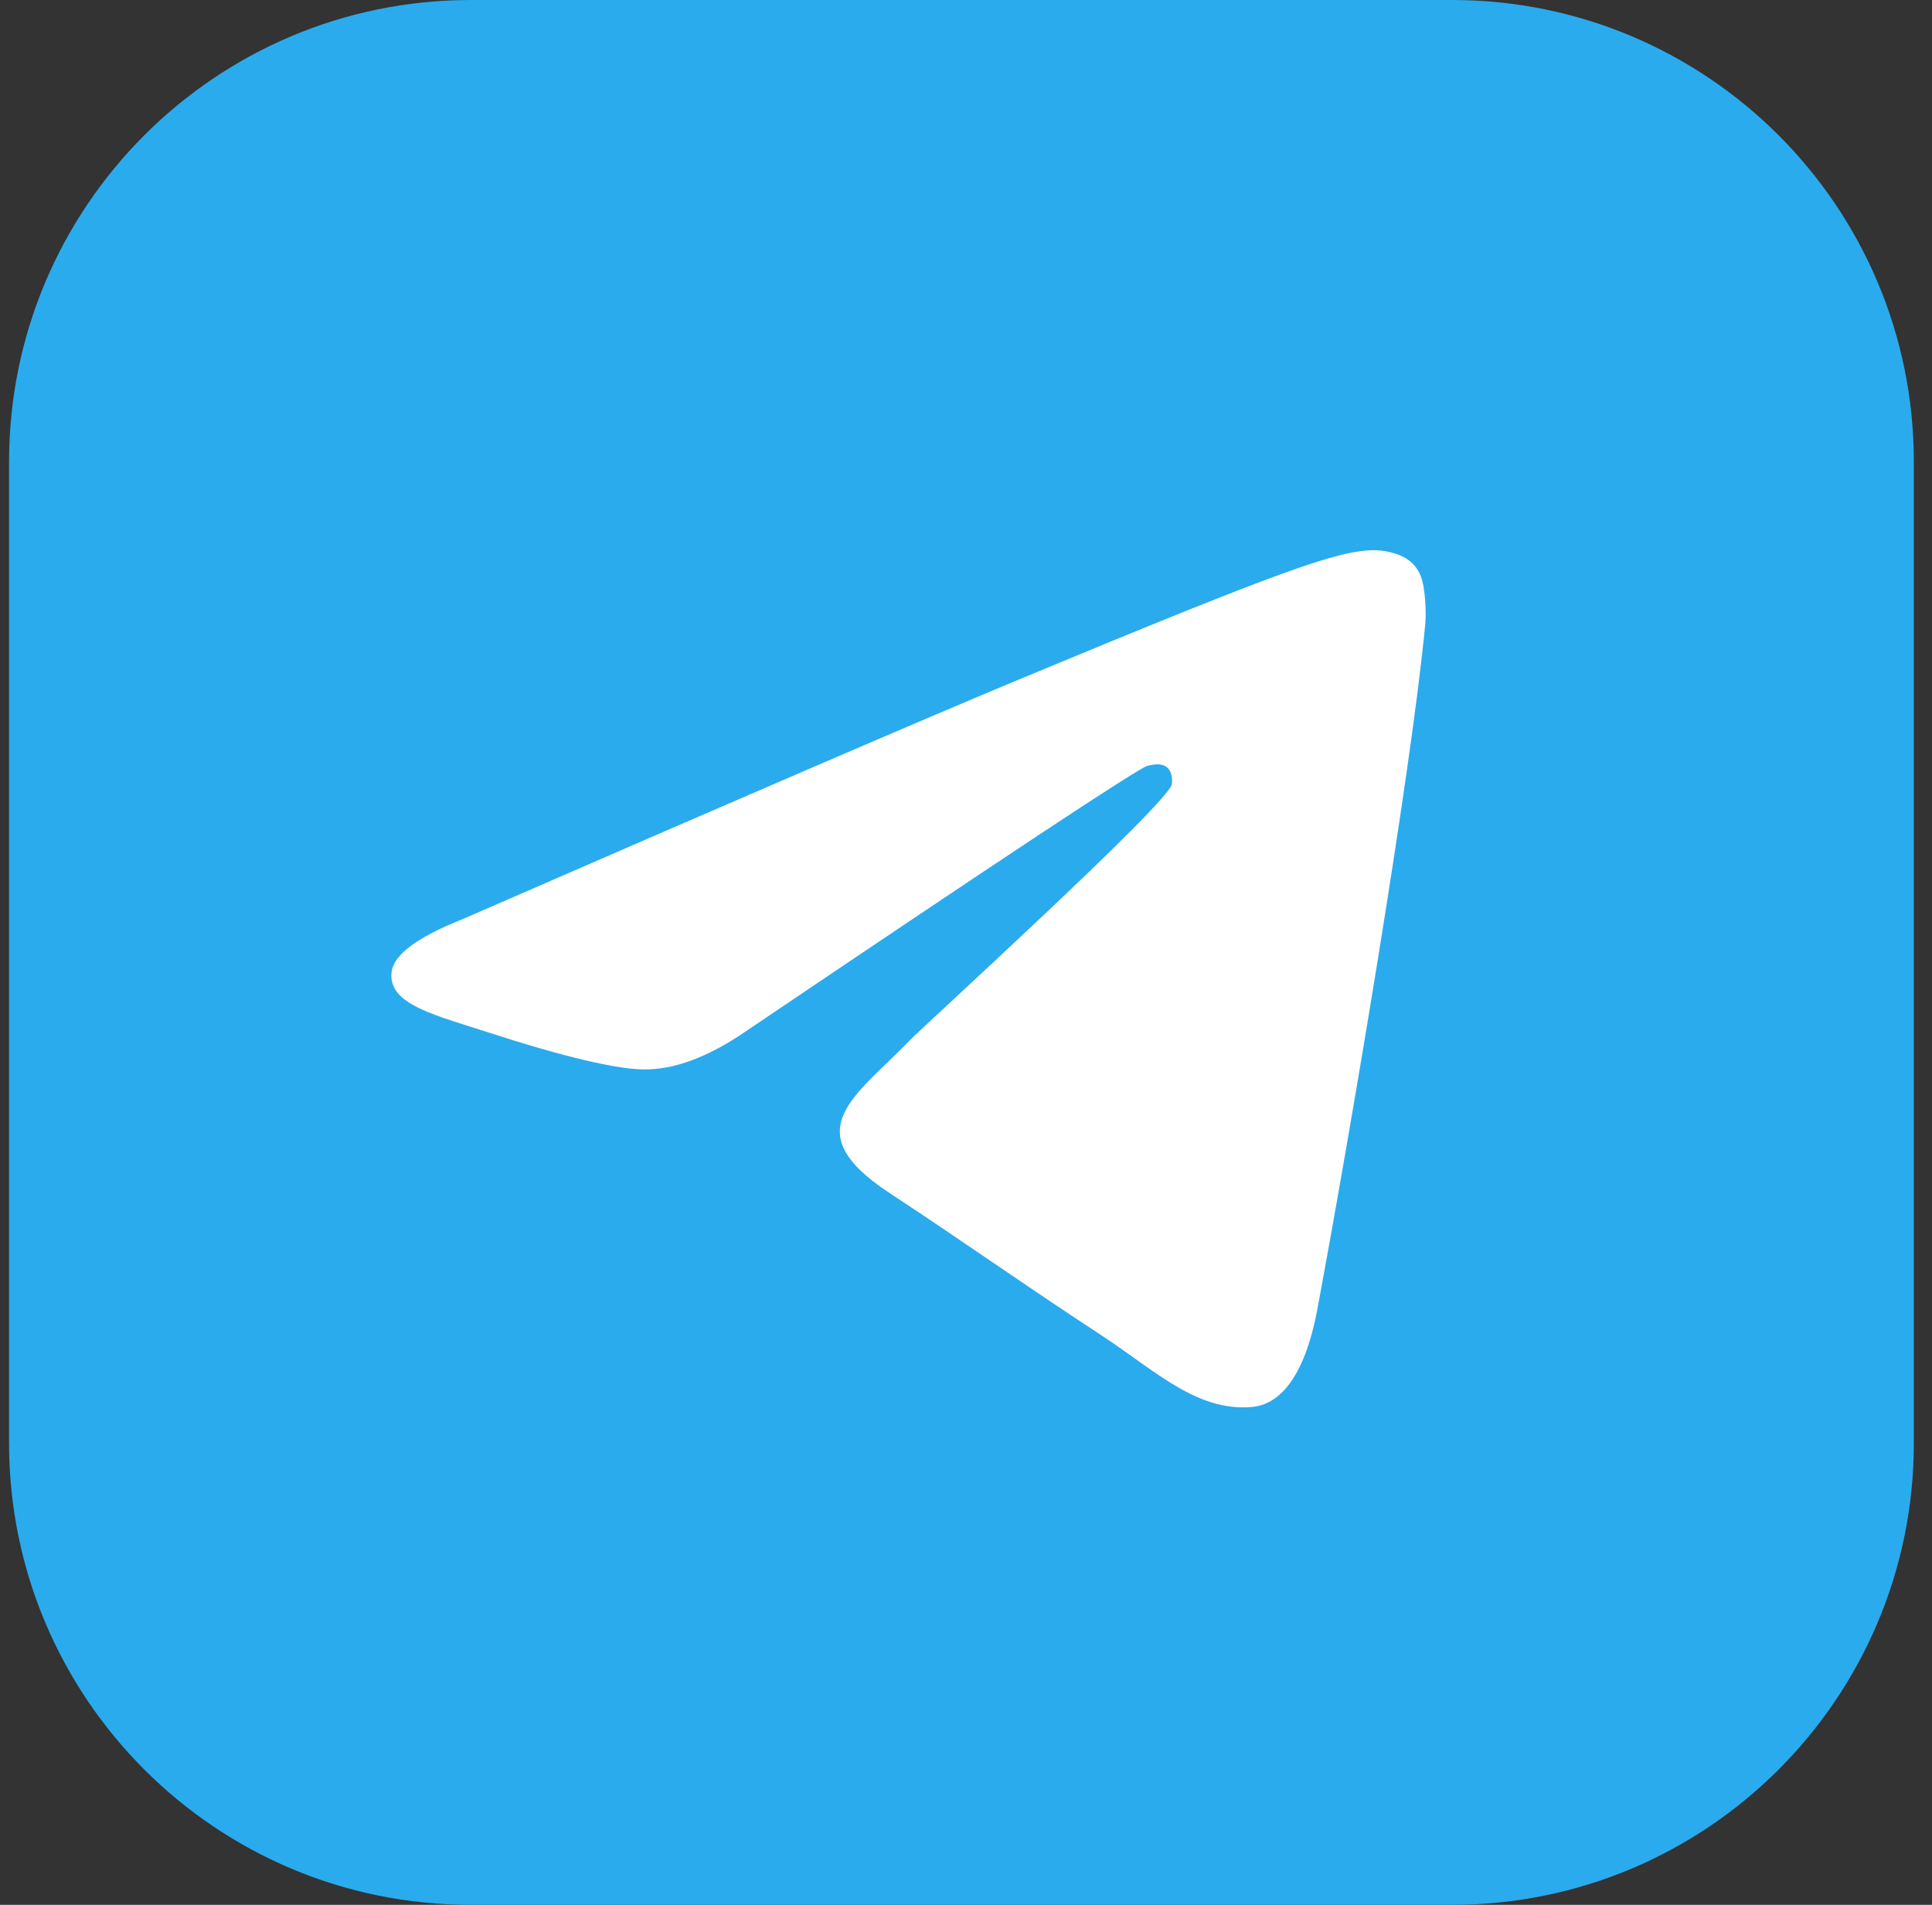 <svg width="71" height="70" viewBox="0 0 71 70" fill="none" xmlns="http://www.w3.org/2000/svg">
<rect x="0" y="0" width="71" height="70" fill="#333333" stroke="none"/>
<g clip-path="url(#clip0_2110_5704)">
<path d="M53.363 0H17.303C7.931 0 0.333 7.598 0.333 16.97V53.03C0.333 62.402 7.931 70 17.303 70H53.363C62.735 70 70.333 62.402 70.333 53.03V16.97C70.333 7.598 62.735 0 53.363 0Z" fill="url(#paint0_linear_2110_5704)"/>
<path fill-rule="evenodd" clip-rule="evenodd" d="M16.996 33.779C27.199 29.334 34.003 26.403 37.407 24.987C47.127 20.945 49.147 20.242 50.463 20.219C50.752 20.214 51.4 20.286 51.819 20.626C52.173 20.913 52.271 21.301 52.317 21.574C52.364 21.846 52.422 22.467 52.376 22.952C51.849 28.486 49.57 41.916 48.411 48.115C47.92 50.738 46.954 51.617 46.019 51.703C43.986 51.89 42.443 50.36 40.474 49.069C37.394 47.05 35.653 45.793 32.663 43.823C29.208 41.546 31.448 40.294 33.417 38.248C33.933 37.713 42.888 29.568 43.061 28.829C43.083 28.736 43.103 28.392 42.898 28.21C42.694 28.028 42.392 28.09 42.174 28.14C41.865 28.21 36.944 31.462 27.41 37.898C26.014 38.857 24.748 39.324 23.615 39.3C22.365 39.273 19.961 38.593 18.174 38.012C15.982 37.3 14.24 36.923 14.392 35.713C14.471 35.083 15.339 34.438 16.996 33.779Z" fill="white"/>
</g>
<defs>
<linearGradient id="paint0_linear_2110_5704" x1="3500.33" y1="0" x2="3500.33" y2="6948.08" gradientUnits="userSpaceOnUse">
<stop stop-color="#2AABEE"/>
<stop offset="1" stop-color="#229ED9"/>
</linearGradient>
<clipPath id="clip0_2110_5704">
<rect width="70" height="70" fill="white" transform="translate(0.333)"/>
</clipPath>
</defs>
</svg>
